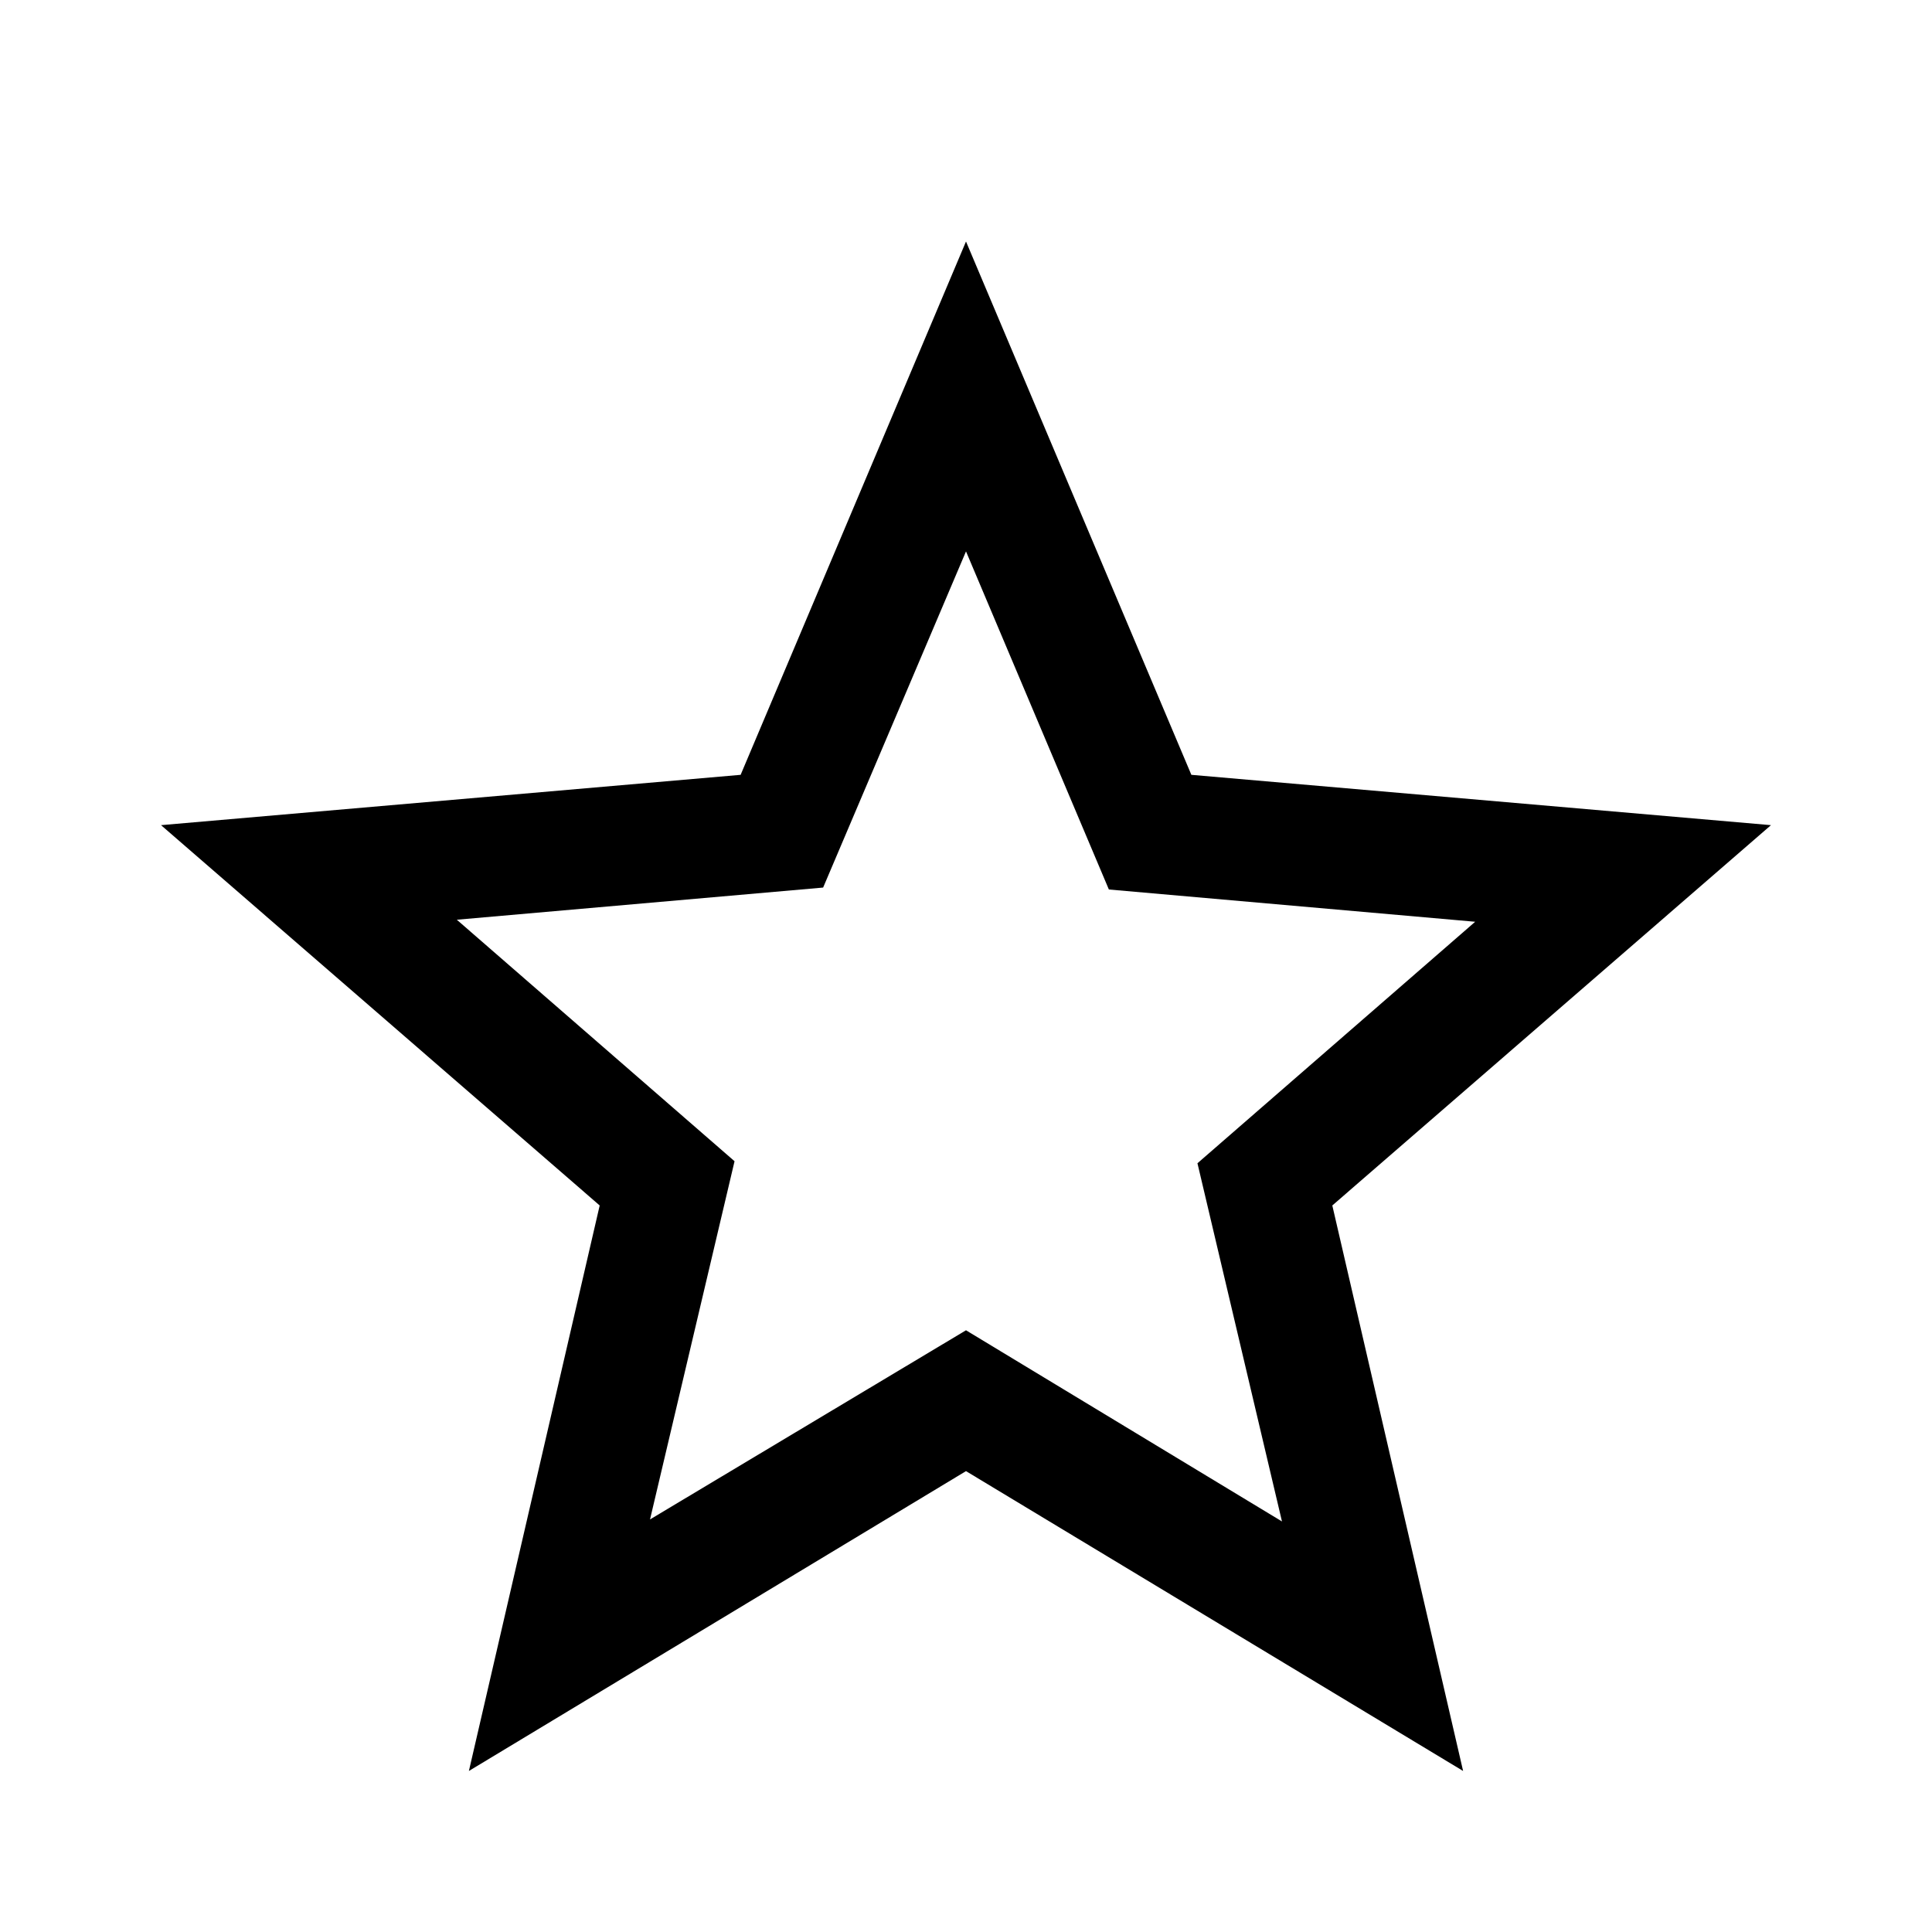 <svg width="20" height="20" viewBox="0 0 20 20" fill="none" xmlns="http://www.w3.org/2000/svg">
<path d="M6.729 15.729L10 13.771L13.271 15.75L12.396 12.042L15.271 9.542L11.479 9.208L10 5.708L8.521 9.188L4.729 9.521L7.604 12.021L6.729 15.729ZM4.854 18.333L6.208 12.479L1.667 8.542L7.667 8.021L10 2.5L12.333 8.021L18.333 8.542L13.792 12.479L15.146 18.333L10 15.229L4.854 18.333Z" fill="black"/>
</svg>
